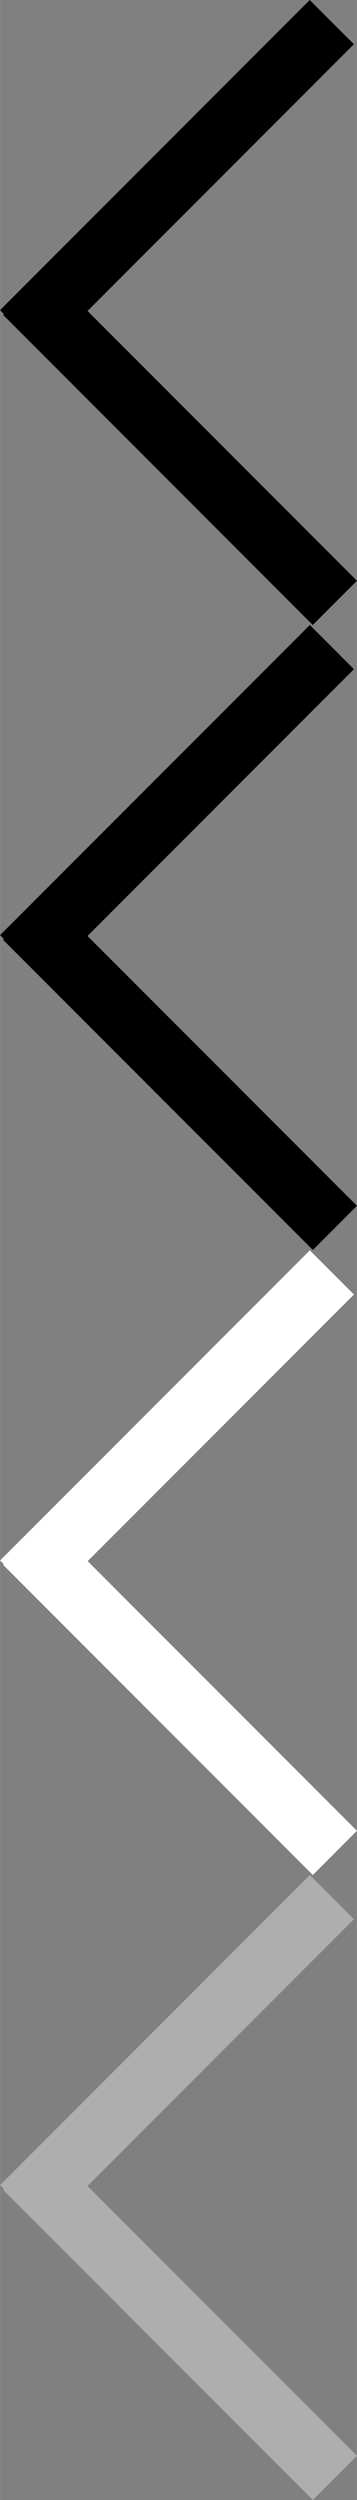 <?xml version="1.0" encoding="UTF-8"?>
<svg id="bitmap:4-32" width="4" height="28" version="1.1" viewBox="0 0 1.058 7.408" xmlns="http://www.w3.org/2000/svg" xmlns:cc="http://creativecommons.org/ns#" xmlns:dc="http://purl.org/dc/elements/1.1/" xmlns:rdf="http://www.w3.org/1999/02/22-rdf-syntax-ns#">
 <rect x="0" y="0" width="1.058" height="7.408" fill="#808080" stroke="none"/>
 <style>
  @import url(colors.css);
 </style>
 <path d="m0.131 1.05 0.918-0.919-0.131-0.131-0.918 0.919z" stroke-width=".265"/>
 <path d="m0.009 0.933 0.918 0.919 0.131-0.131-0.918-0.919z" stroke-width=".265"/>
 <g transform="matrix(-.998 0 0 1 1.058 0)" stroke-width=".23">
  <path d="m0.929 2.902-0.92-0.919 0.131-0.131 0.92 0.919z" class="Highlight" fill="currentColor"/>
  <path d="m1.051 2.785-0.92 0.919-0.131-0.131 0.92-0.919z" class="Highlight" fill="currentColor"/>
  <path d="m0.929 4.755-0.92-0.919 0.131-0.131 0.92 0.919z" fill="#fff"/>
  <path d="m1.051 4.637-0.92 0.919-0.131-0.131 0.92-0.919z" fill="#fff"/>
  <path d="m0.929 6.606-0.92-0.919 0.131-0.131 0.92 0.919z" fill="#aeaeae"/>
  <path d="m1.051 6.489-0.92 0.919-0.131-0.131 0.92-0.919z" fill="#aeaeae"/>
 </g>
</svg>
